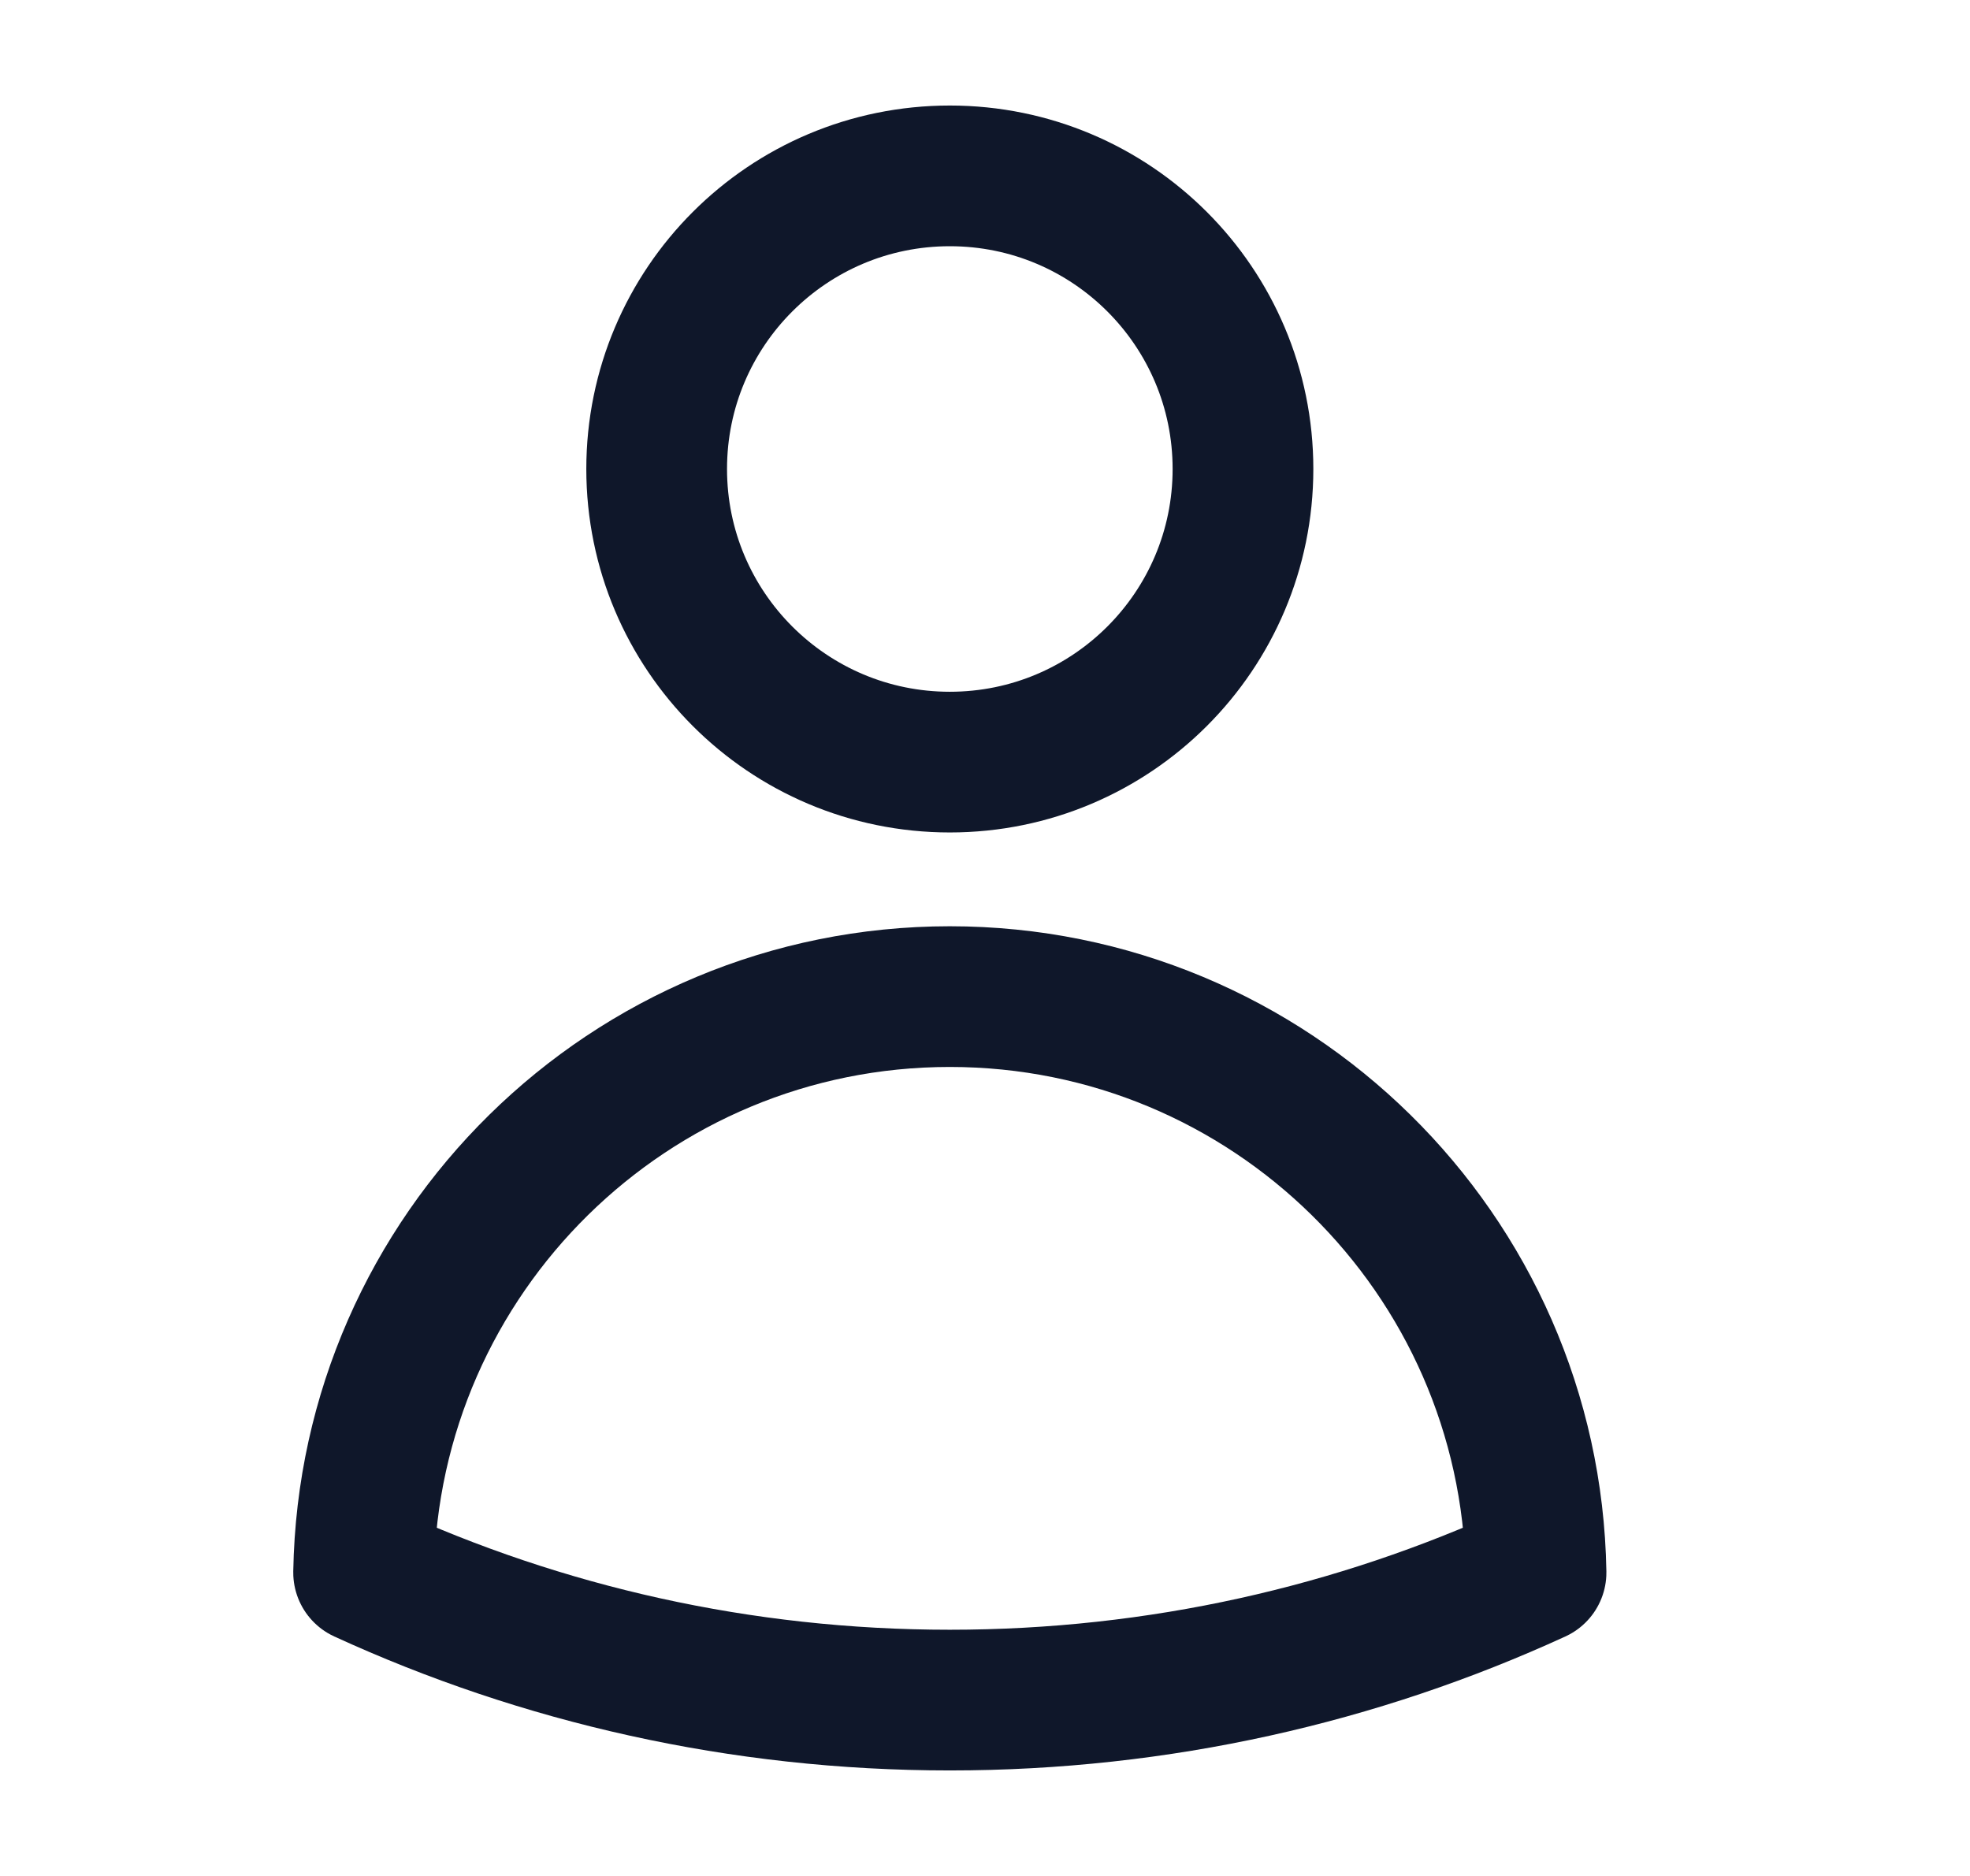 <svg width="21" height="20" viewBox="0 0 21 20" fill="none" xmlns="http://www.w3.org/2000/svg">
<path d="M13.25 5C13.25 6.726 11.851 8.125 10.125 8.125C8.399 8.125 7 6.726 7 5C7 3.274 8.399 1.875 10.125 1.875C11.851 1.875 13.25 3.274 13.25 5Z" stroke="#0F172A" stroke-width="1.5" stroke-linecap="round" stroke-linejoin="round"/>
<path d="M3.876 16.765C3.935 13.364 6.71 10.625 10.125 10.625C13.54 10.625 16.316 13.364 16.374 16.765C14.472 17.638 12.355 18.125 10.125 18.125C7.895 18.125 5.778 17.638 3.876 16.765Z" stroke="#0F172A" stroke-width="1.5" stroke-linecap="round" stroke-linejoin="round"/>
</svg>
